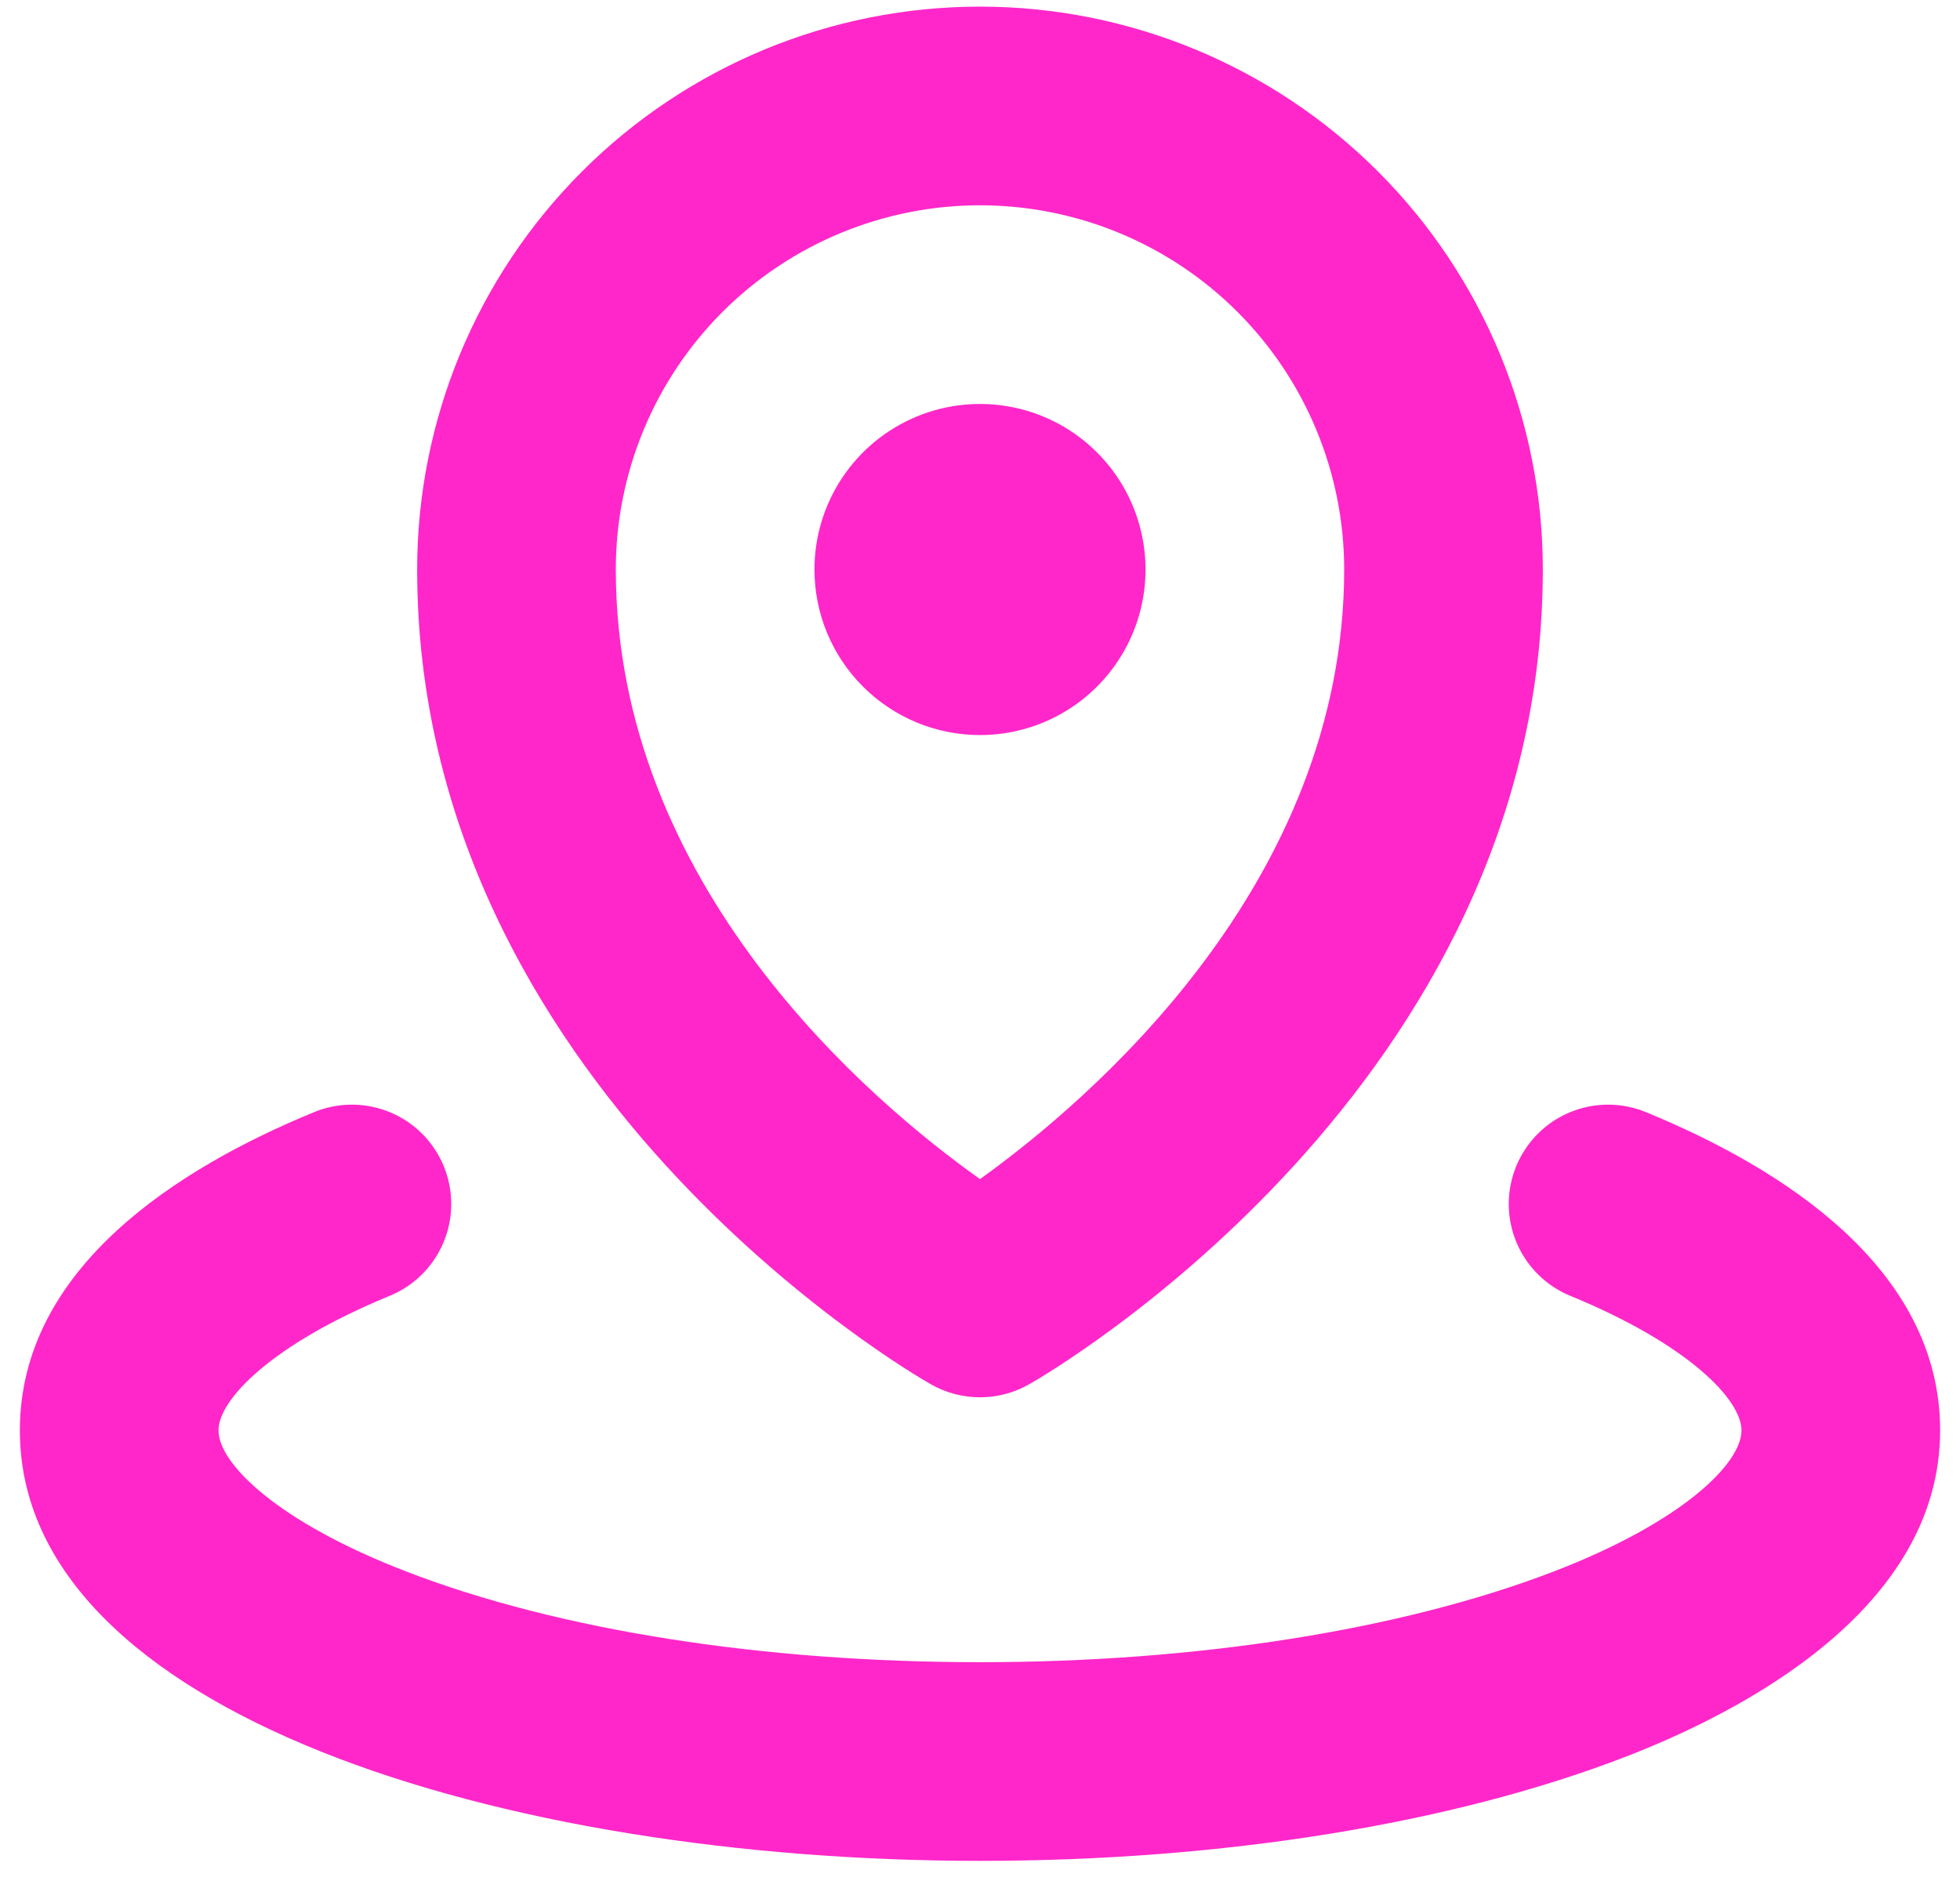 <svg width="74" height="71" viewBox="0 0 74 71" fill="none" xmlns="http://www.w3.org/2000/svg">
<path d="M30.75 21.5C30.75 20.264 31.117 19.055 31.803 18.028C32.49 17 33.466 16.199 34.608 15.726C35.75 15.253 37.007 15.129 38.219 15.37C39.432 15.611 40.545 16.206 41.419 17.081C42.294 17.955 42.889 19.068 43.13 20.281C43.371 21.493 43.247 22.75 42.774 23.892C42.301 25.034 41.5 26.01 40.472 26.697C39.444 27.383 38.236 27.75 37 27.75C35.342 27.75 33.753 27.091 32.581 25.919C31.409 24.747 30.75 23.158 30.75 21.5ZM15.75 21.5C15.75 15.864 17.989 10.459 21.974 6.474C25.959 2.489 31.364 0.25 37 0.25C42.636 0.25 48.041 2.489 52.026 6.474C56.011 10.459 58.25 15.864 58.25 21.5C58.25 40.953 39.653 51.812 38.859 52.256C38.293 52.58 37.652 52.75 37 52.75C36.348 52.75 35.707 52.58 35.141 52.256C34.347 51.812 15.75 40.953 15.75 21.5ZM23.25 21.5C23.25 33.438 32.847 41.562 37 44.513C41.128 41.547 50.75 33.375 50.75 21.5C50.75 17.853 49.301 14.356 46.723 11.777C44.144 9.199 40.647 7.75 37 7.75C33.353 7.75 29.856 9.199 27.277 11.777C24.699 14.356 23.25 17.853 23.25 21.5ZM62.178 42C61.722 41.806 61.231 41.705 60.736 41.702C60.24 41.699 59.748 41.795 59.29 41.983C58.831 42.171 58.414 42.448 58.063 42.799C57.713 43.149 57.435 43.566 57.246 44.024C57.057 44.482 56.961 44.974 56.963 45.469C56.966 45.965 57.066 46.456 57.259 46.912C57.452 47.369 57.734 47.783 58.088 48.13C58.442 48.477 58.861 48.75 59.322 48.934C63.737 50.753 65.75 52.834 65.75 54C65.75 55.25 63.522 57.459 58.634 59.337C52.916 61.525 45.231 62.75 37 62.75C28.769 62.75 21.084 61.538 15.366 59.337C10.475 57.459 8.25 55.25 8.25 54C8.25 52.834 10.262 50.753 14.678 48.934C15.139 48.75 15.558 48.477 15.912 48.13C16.266 47.783 16.548 47.369 16.741 46.912C16.934 46.456 17.034 45.965 17.037 45.469C17.039 44.974 16.943 44.482 16.754 44.024C16.565 43.566 16.287 43.149 15.937 42.799C15.586 42.448 15.169 42.171 14.71 41.983C14.252 41.795 13.76 41.699 13.264 41.702C12.769 41.705 12.278 41.806 11.822 42C6.772 44.078 0.75 47.847 0.75 54C0.75 64.669 18.988 70.25 37 70.25C46.131 70.25 54.769 68.862 61.328 66.338C65.781 64.625 73.25 60.747 73.25 54C73.25 47.847 67.228 44.078 62.178 42Z" fill="#FF27C9"/>
</svg>
